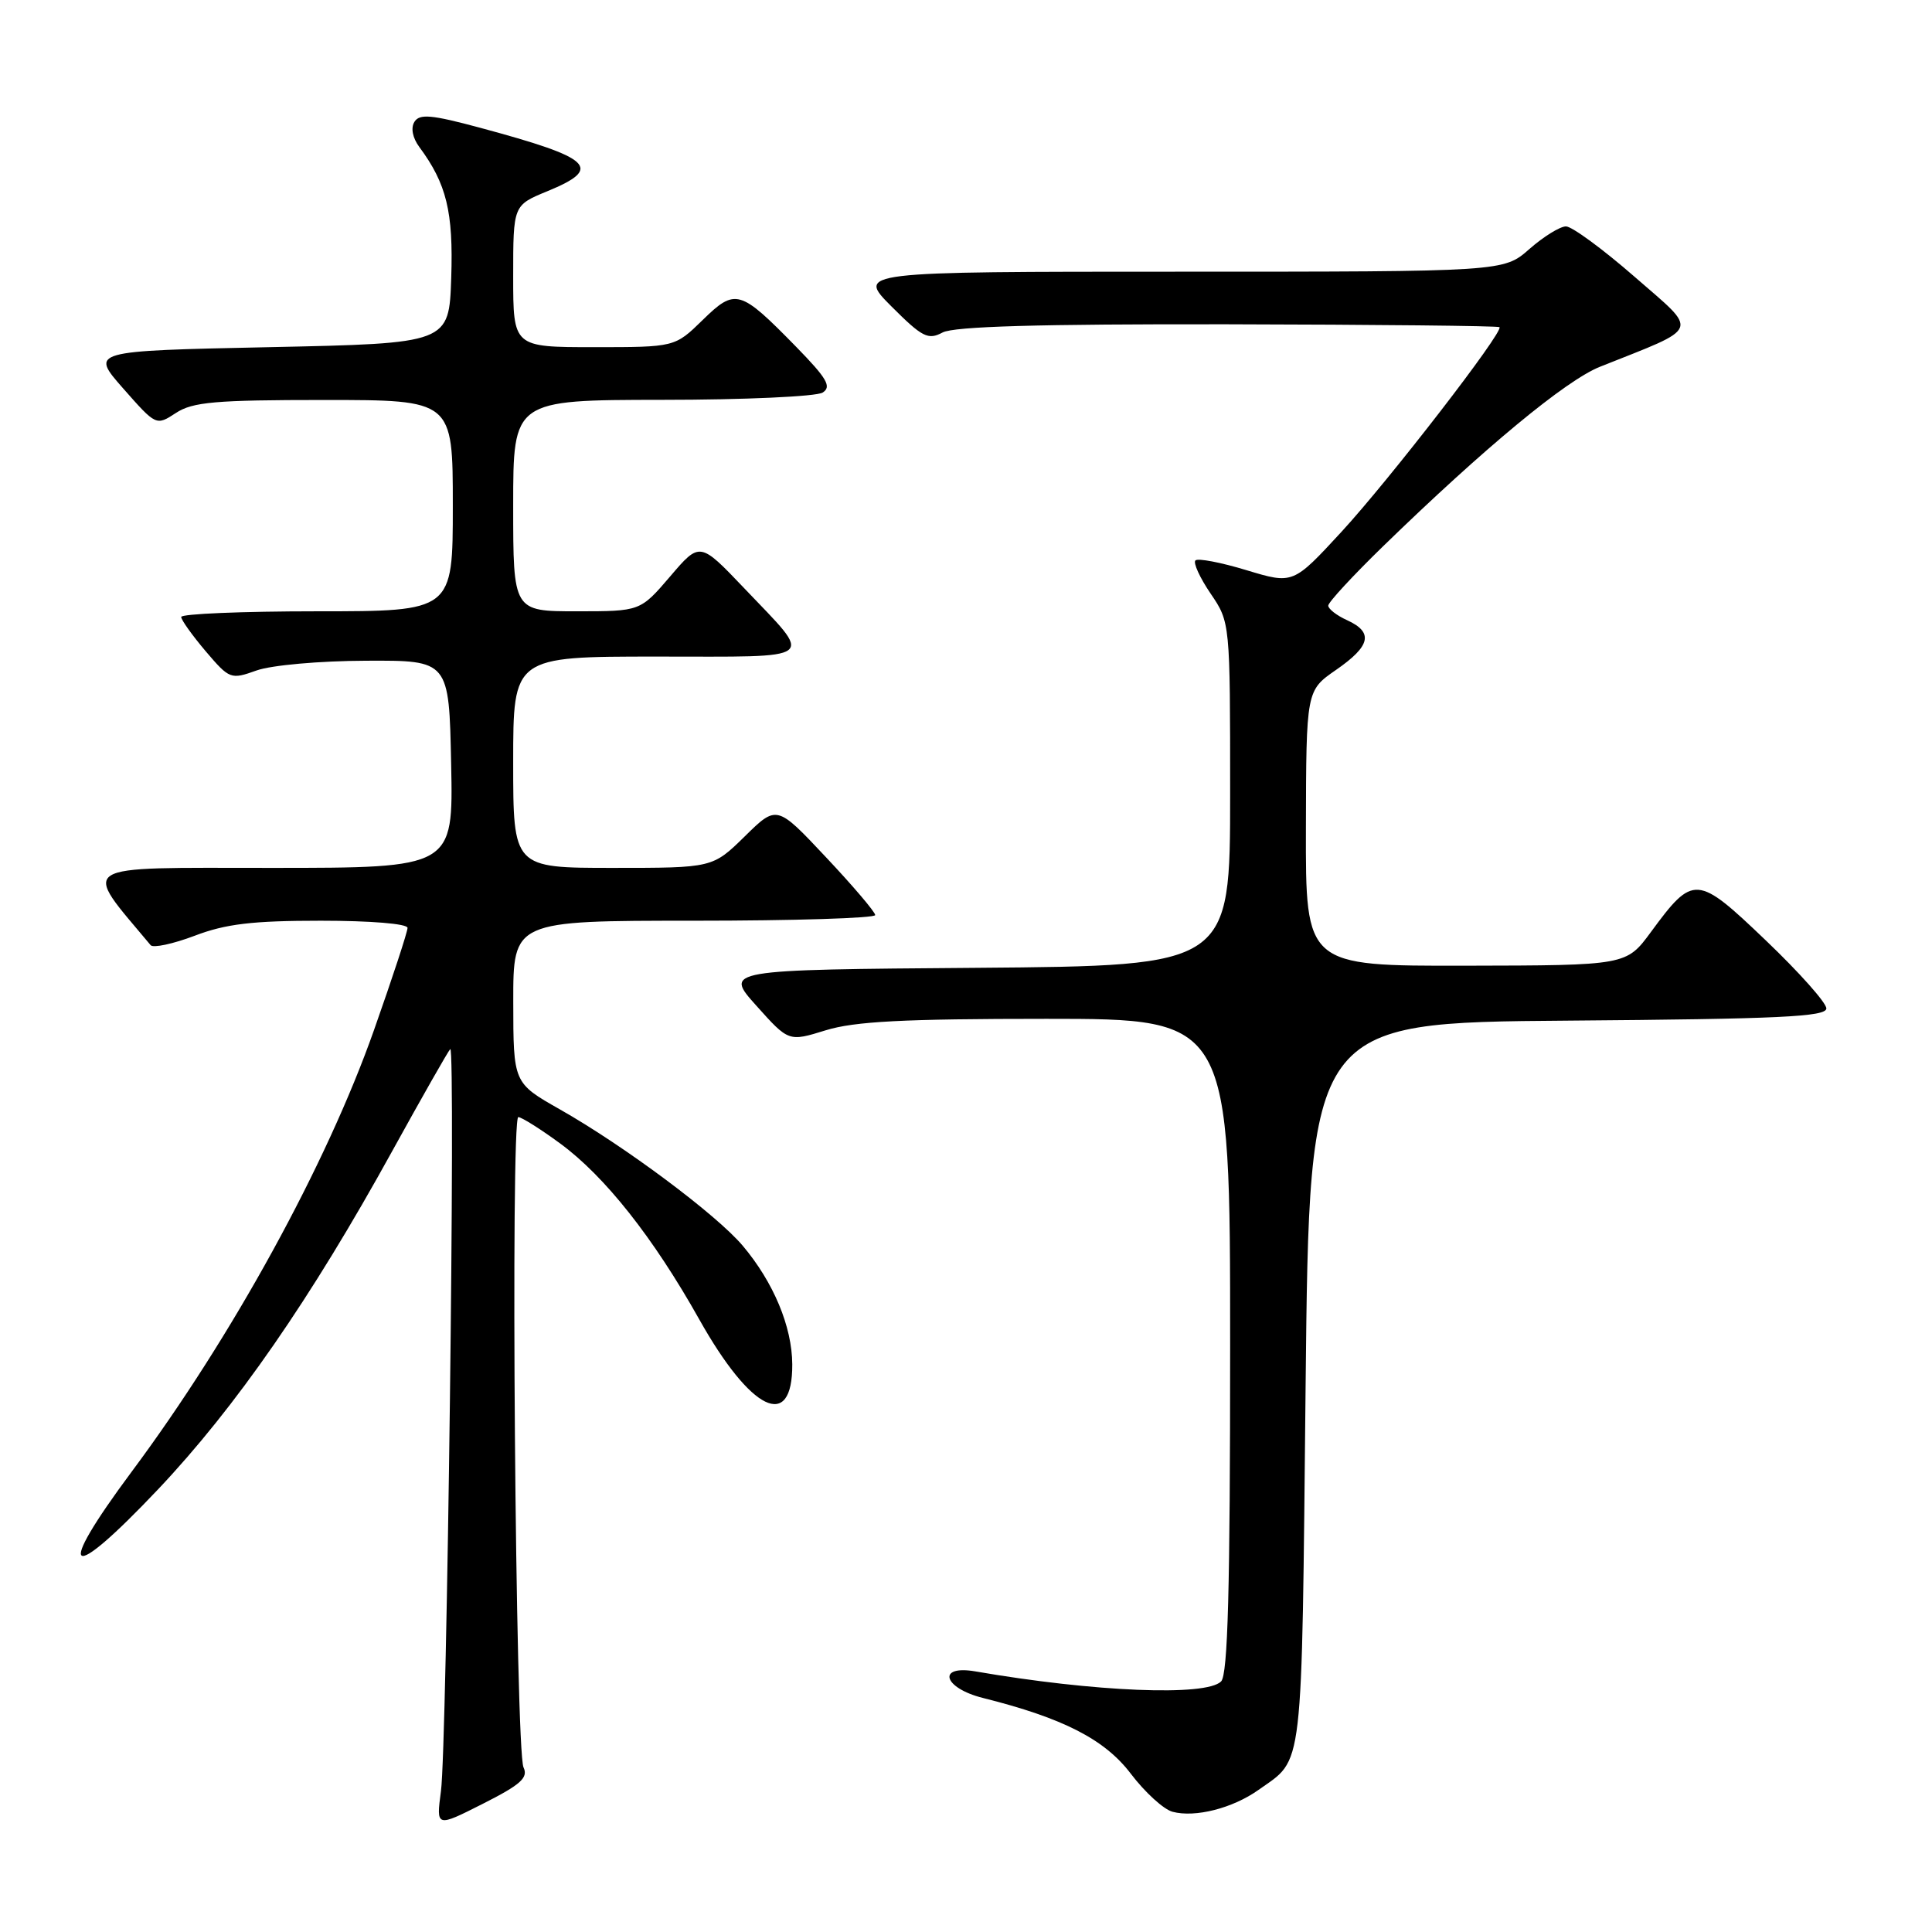 <?xml version="1.0" encoding="UTF-8" standalone="no"?>
<!DOCTYPE svg PUBLIC "-//W3C//DTD SVG 1.1//EN" "http://www.w3.org/Graphics/SVG/1.1/DTD/svg11.dtd" >
<svg xmlns="http://www.w3.org/2000/svg" xmlns:xlink="http://www.w3.org/1999/xlink" version="1.1" viewBox="0 0 256 256">
 <g >
 <path fill="currentColor"
d=" M 69.37 234.19 C 68.30 231.94 67.63 147.99 68.68 148.02 C 69.13 148.04 71.63 149.61 74.23 151.52 C 80.15 155.87 86.56 163.97 92.64 174.80 C 99.50 187.03 105.02 189.70 104.98 180.78 C 104.95 175.78 102.50 169.91 98.41 165.06 C 94.93 160.94 82.73 151.84 74.19 147.00 C 68.02 143.50 68.02 143.50 68.01 132.75 C 68.00 122.00 68.00 122.00 92.00 122.00 C 105.20 122.00 115.99 121.66 115.97 121.25 C 115.96 120.84 113.02 117.38 109.44 113.58 C 102.93 106.65 102.93 106.65 98.68 110.83 C 94.42 115.00 94.42 115.00 81.21 115.00 C 68.00 115.00 68.00 115.00 68.00 101.00 C 68.00 87.00 68.00 87.00 87.05 87.00 C 108.80 87.00 107.90 87.71 98.61 77.94 C 92.73 71.77 92.73 71.77 88.79 76.39 C 84.84 81.00 84.84 81.00 76.42 81.00 C 68.00 81.00 68.00 81.00 68.00 67.00 C 68.00 53.00 68.00 53.00 87.75 52.98 C 98.61 52.98 108.17 52.54 109.00 52.02 C 110.23 51.25 109.59 50.15 105.50 45.96 C 98.03 38.33 97.45 38.16 93.10 42.41 C 89.42 46.00 89.42 46.00 78.71 46.00 C 68.00 46.00 68.00 46.00 68.00 36.60 C 68.00 27.20 68.00 27.20 72.50 25.35 C 79.96 22.28 78.57 20.96 63.62 16.93 C 57.16 15.19 55.59 15.05 54.91 16.15 C 54.41 16.96 54.67 18.28 55.57 19.49 C 59.17 24.35 60.08 28.07 59.79 36.81 C 59.50 45.50 59.50 45.50 35.72 46.00 C 11.95 46.50 11.95 46.50 16.32 51.47 C 20.69 56.43 20.69 56.43 23.31 54.72 C 25.53 53.26 28.55 53.00 42.96 53.00 C 60.00 53.00 60.00 53.00 60.00 67.00 C 60.00 81.00 60.00 81.00 42.00 81.00 C 32.10 81.00 24.01 81.34 24.01 81.75 C 24.02 82.16 25.49 84.21 27.26 86.30 C 30.42 90.01 30.58 90.06 34.00 88.84 C 35.96 88.14 42.35 87.57 48.50 87.55 C 59.50 87.50 59.50 87.50 59.78 101.25 C 60.06 115.00 60.06 115.00 35.91 115.00 C 9.69 115.00 10.80 114.28 19.96 125.24 C 20.29 125.64 22.92 125.08 25.80 123.99 C 29.91 122.42 33.47 122.00 42.51 122.00 C 49.12 122.00 54.00 122.40 54.00 122.95 C 54.00 123.48 52.00 129.57 49.56 136.48 C 43.27 154.32 30.78 177.10 17.46 194.99 C 7.15 208.85 8.92 210.05 20.95 197.34 C 31.22 186.48 41.22 172.05 51.98 152.51 C 55.92 145.37 59.37 139.30 59.66 139.01 C 60.39 138.30 59.22 231.41 58.43 237.32 C 57.79 242.14 57.79 242.14 63.98 239.01 C 68.99 236.48 70.02 235.56 69.37 234.19 Z  M 166.76 237.17 C 172.79 232.88 172.46 235.72 173.00 183.60 C 173.50 135.50 173.50 135.50 207.75 135.24 C 235.76 135.02 242.00 134.73 242.00 133.62 C 242.00 132.87 238.39 128.82 233.98 124.61 C 224.84 115.87 224.39 115.84 218.76 123.49 C 215.50 127.92 215.50 127.92 194.25 127.96 C 173.00 128.00 173.00 128.00 173.04 109.75 C 173.08 91.50 173.08 91.50 177.04 88.76 C 181.62 85.59 182.02 83.79 178.50 82.18 C 177.12 81.56 176.00 80.68 176.00 80.25 C 176.00 79.81 179.26 76.28 183.25 72.40 C 196.70 59.33 207.47 50.41 212.00 48.60 C 225.54 43.20 225.17 44.16 216.61 36.69 C 212.39 33.01 208.29 30.00 207.50 30.00 C 206.71 30.00 204.53 31.35 202.65 33.00 C 199.24 36.00 199.24 36.00 156.38 36.00 C 113.53 36.00 113.53 36.00 118.13 40.61 C 122.21 44.69 122.98 45.08 124.89 44.06 C 126.40 43.25 137.60 42.93 162.71 42.97 C 182.33 43.01 198.52 43.18 198.69 43.35 C 199.27 43.94 184.16 63.50 177.76 70.46 C 171.34 77.42 171.34 77.42 165.16 75.55 C 161.77 74.52 158.73 73.94 158.40 74.26 C 158.08 74.58 158.99 76.56 160.41 78.65 C 163.00 82.46 163.00 82.46 163.00 105.22 C 163.00 127.97 163.00 127.97 129.48 128.24 C 95.95 128.50 95.95 128.50 100.23 133.27 C 104.50 138.04 104.50 138.04 109.41 136.52 C 113.23 135.34 119.71 135.00 138.66 135.00 C 163.00 135.00 163.00 135.00 163.00 178.30 C 163.00 210.64 162.70 221.90 161.80 222.80 C 159.80 224.80 145.00 224.19 129.25 221.47 C 124.10 220.58 124.97 223.67 130.25 224.99 C 140.87 227.65 146.38 230.47 149.84 235.03 C 151.71 237.49 154.19 239.76 155.37 240.07 C 158.38 240.87 163.34 239.60 166.76 237.17 Z "/>
</g>
</svg>